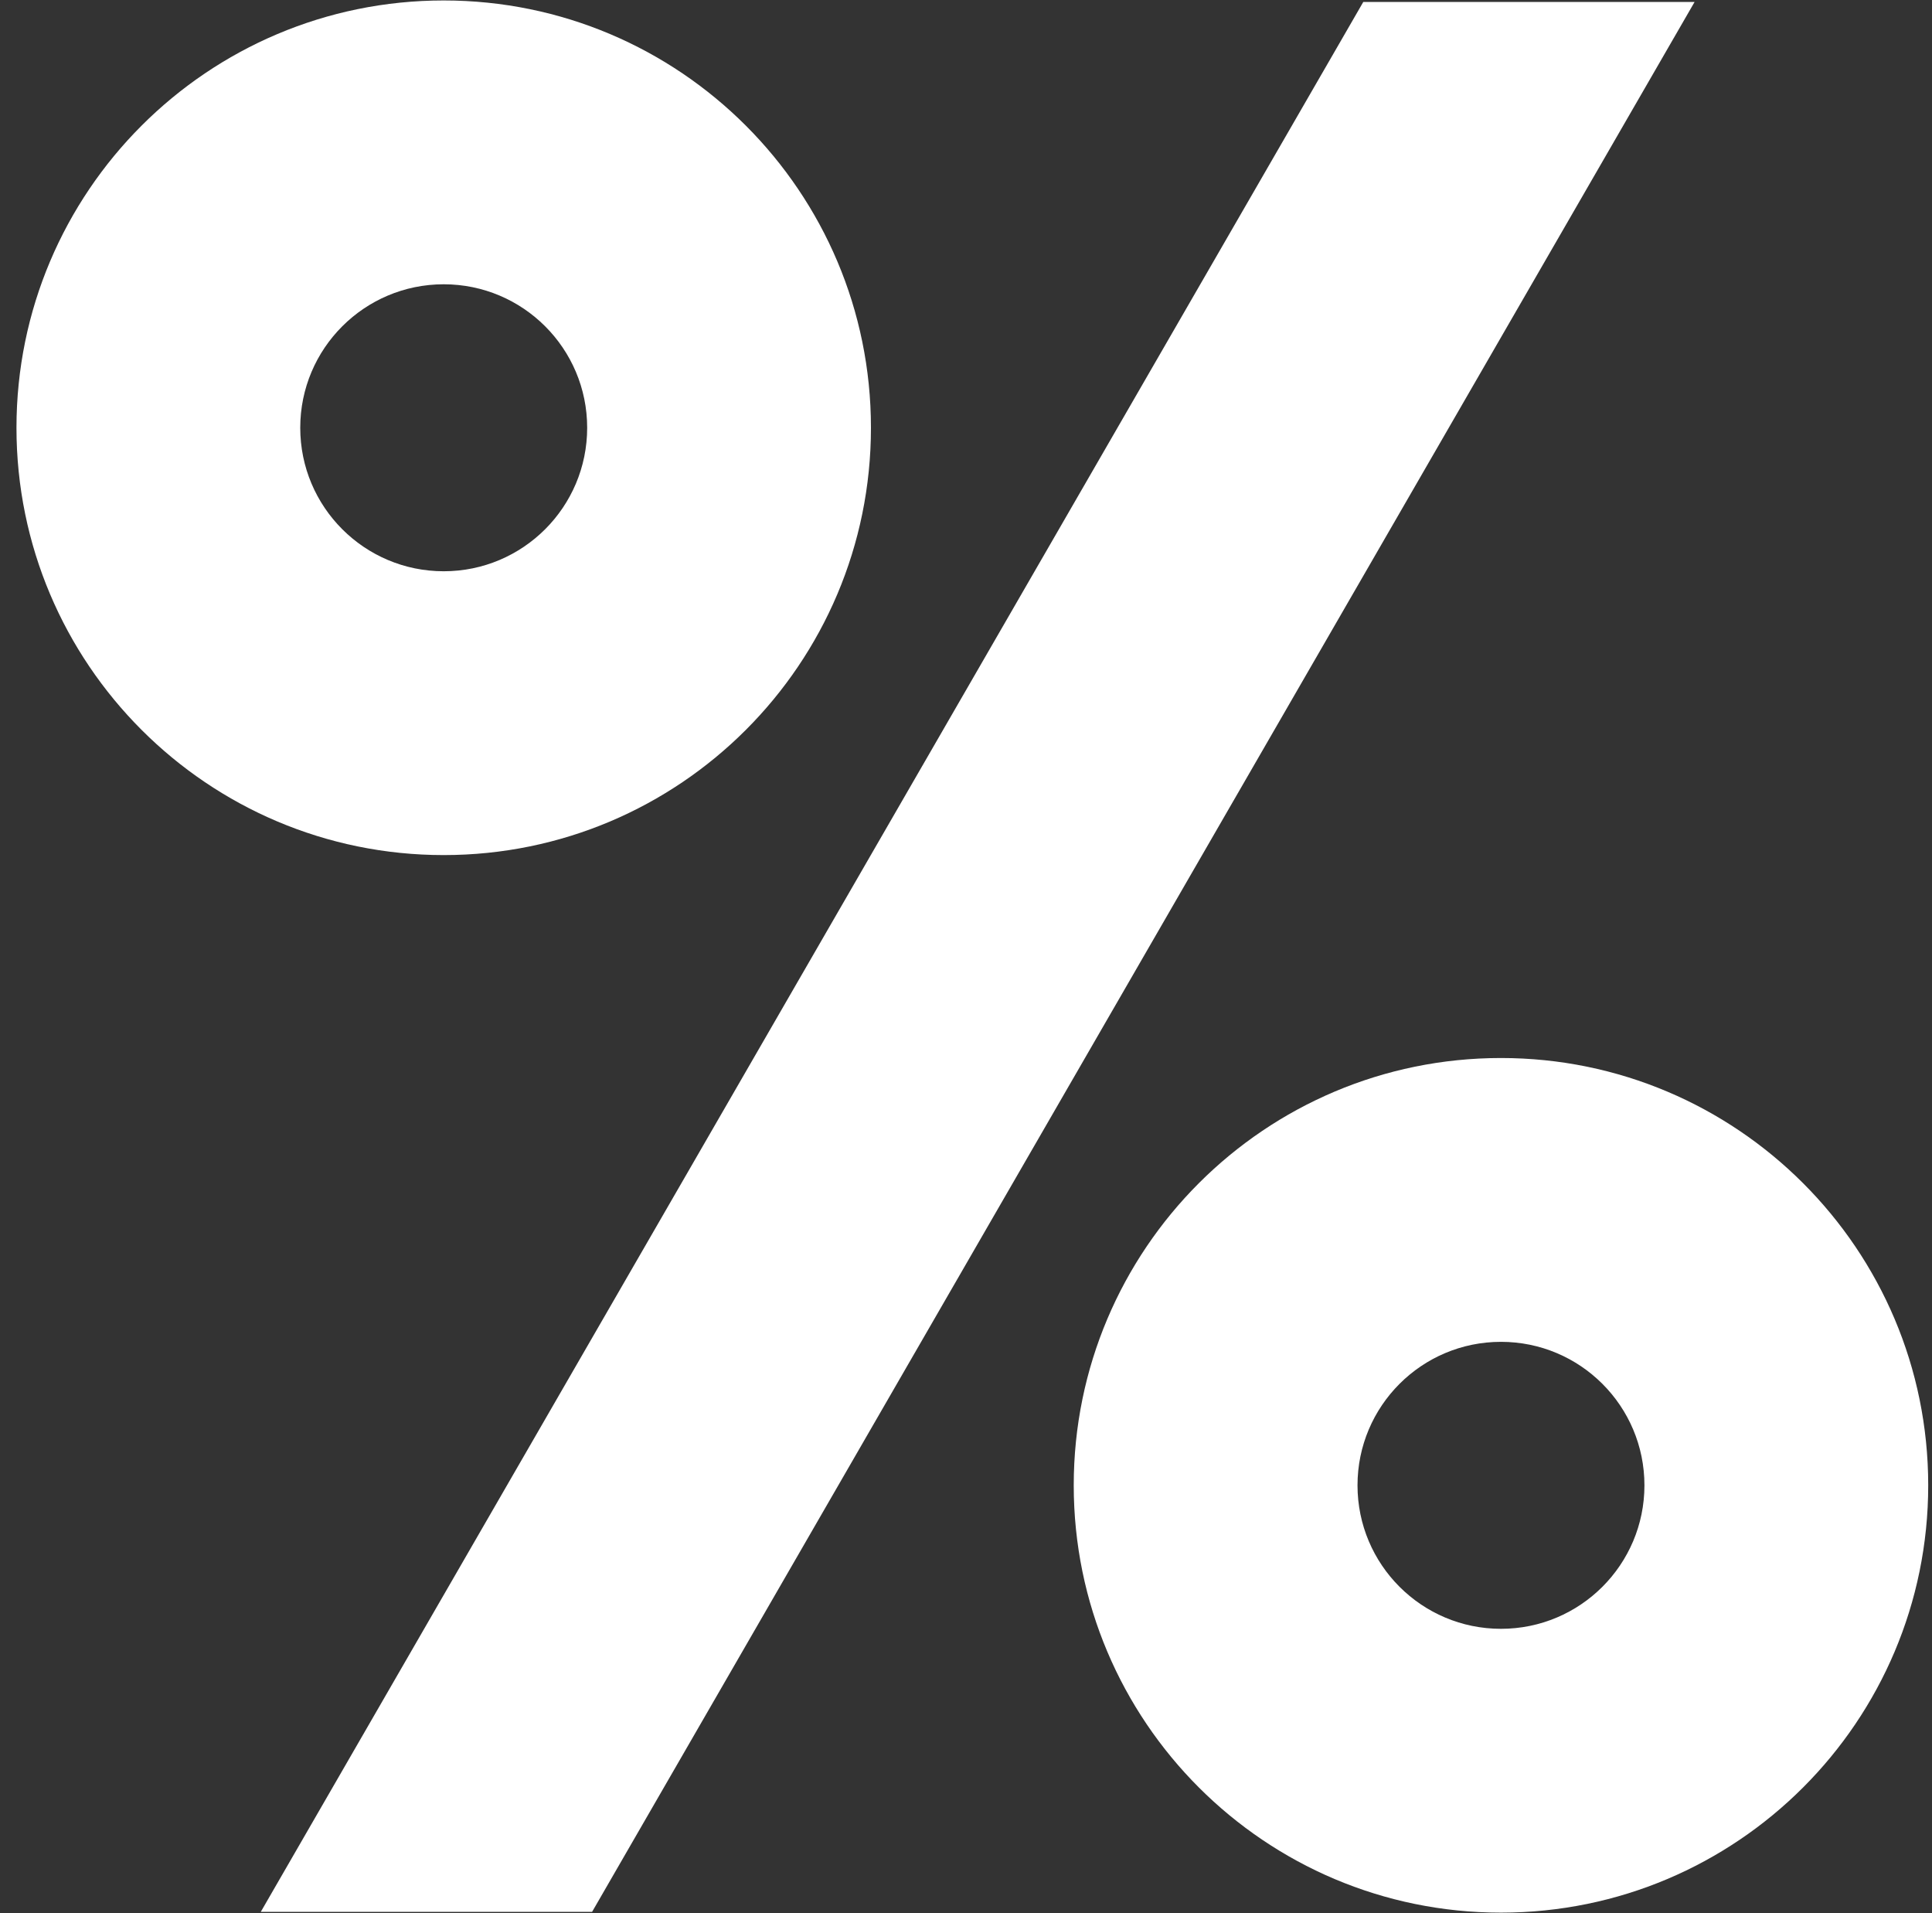 <svg width="101" height="100" viewBox="0 0 101 100" fill="none" xmlns="http://www.w3.org/2000/svg">
<rect x="0" y="0" width="101" height="100" fill="#333333" stroke="none"/>
<path d="M71.269 0.102L88.589 0.102L30.952 99.932H13.632L71.269 0.102Z" fill="white"/>
<path fill-rule="evenodd" clip-rule="evenodd" d="M23.196 44.694C35.531 44.694 45.531 34.694 45.531 22.359C45.531 10.023 35.531 0.024 23.196 0.024C10.861 0.024 0.861 10.023 0.861 22.359C0.861 34.694 10.861 44.694 23.196 44.694ZM23.196 29.859C27.338 29.859 30.696 26.501 30.696 22.359C30.696 18.216 27.338 14.859 23.196 14.859C19.054 14.859 15.696 18.216 15.696 22.359C15.696 26.501 19.054 29.859 23.196 29.859Z" fill="white"/>
<path fill-rule="evenodd" clip-rule="evenodd" d="M78.467 99.971C90.802 99.971 100.802 89.971 100.802 77.636C100.802 65.301 90.802 55.301 78.467 55.301C66.132 55.301 56.132 65.301 56.132 77.636C56.132 89.971 66.132 99.971 78.467 99.971ZM78.467 85.136C82.609 85.136 85.967 81.778 85.967 77.636C85.967 73.494 82.609 70.136 78.467 70.136C74.325 70.136 70.967 73.494 70.967 77.636C70.967 81.778 74.325 85.136 78.467 85.136Z" fill="white"/>
</svg>
